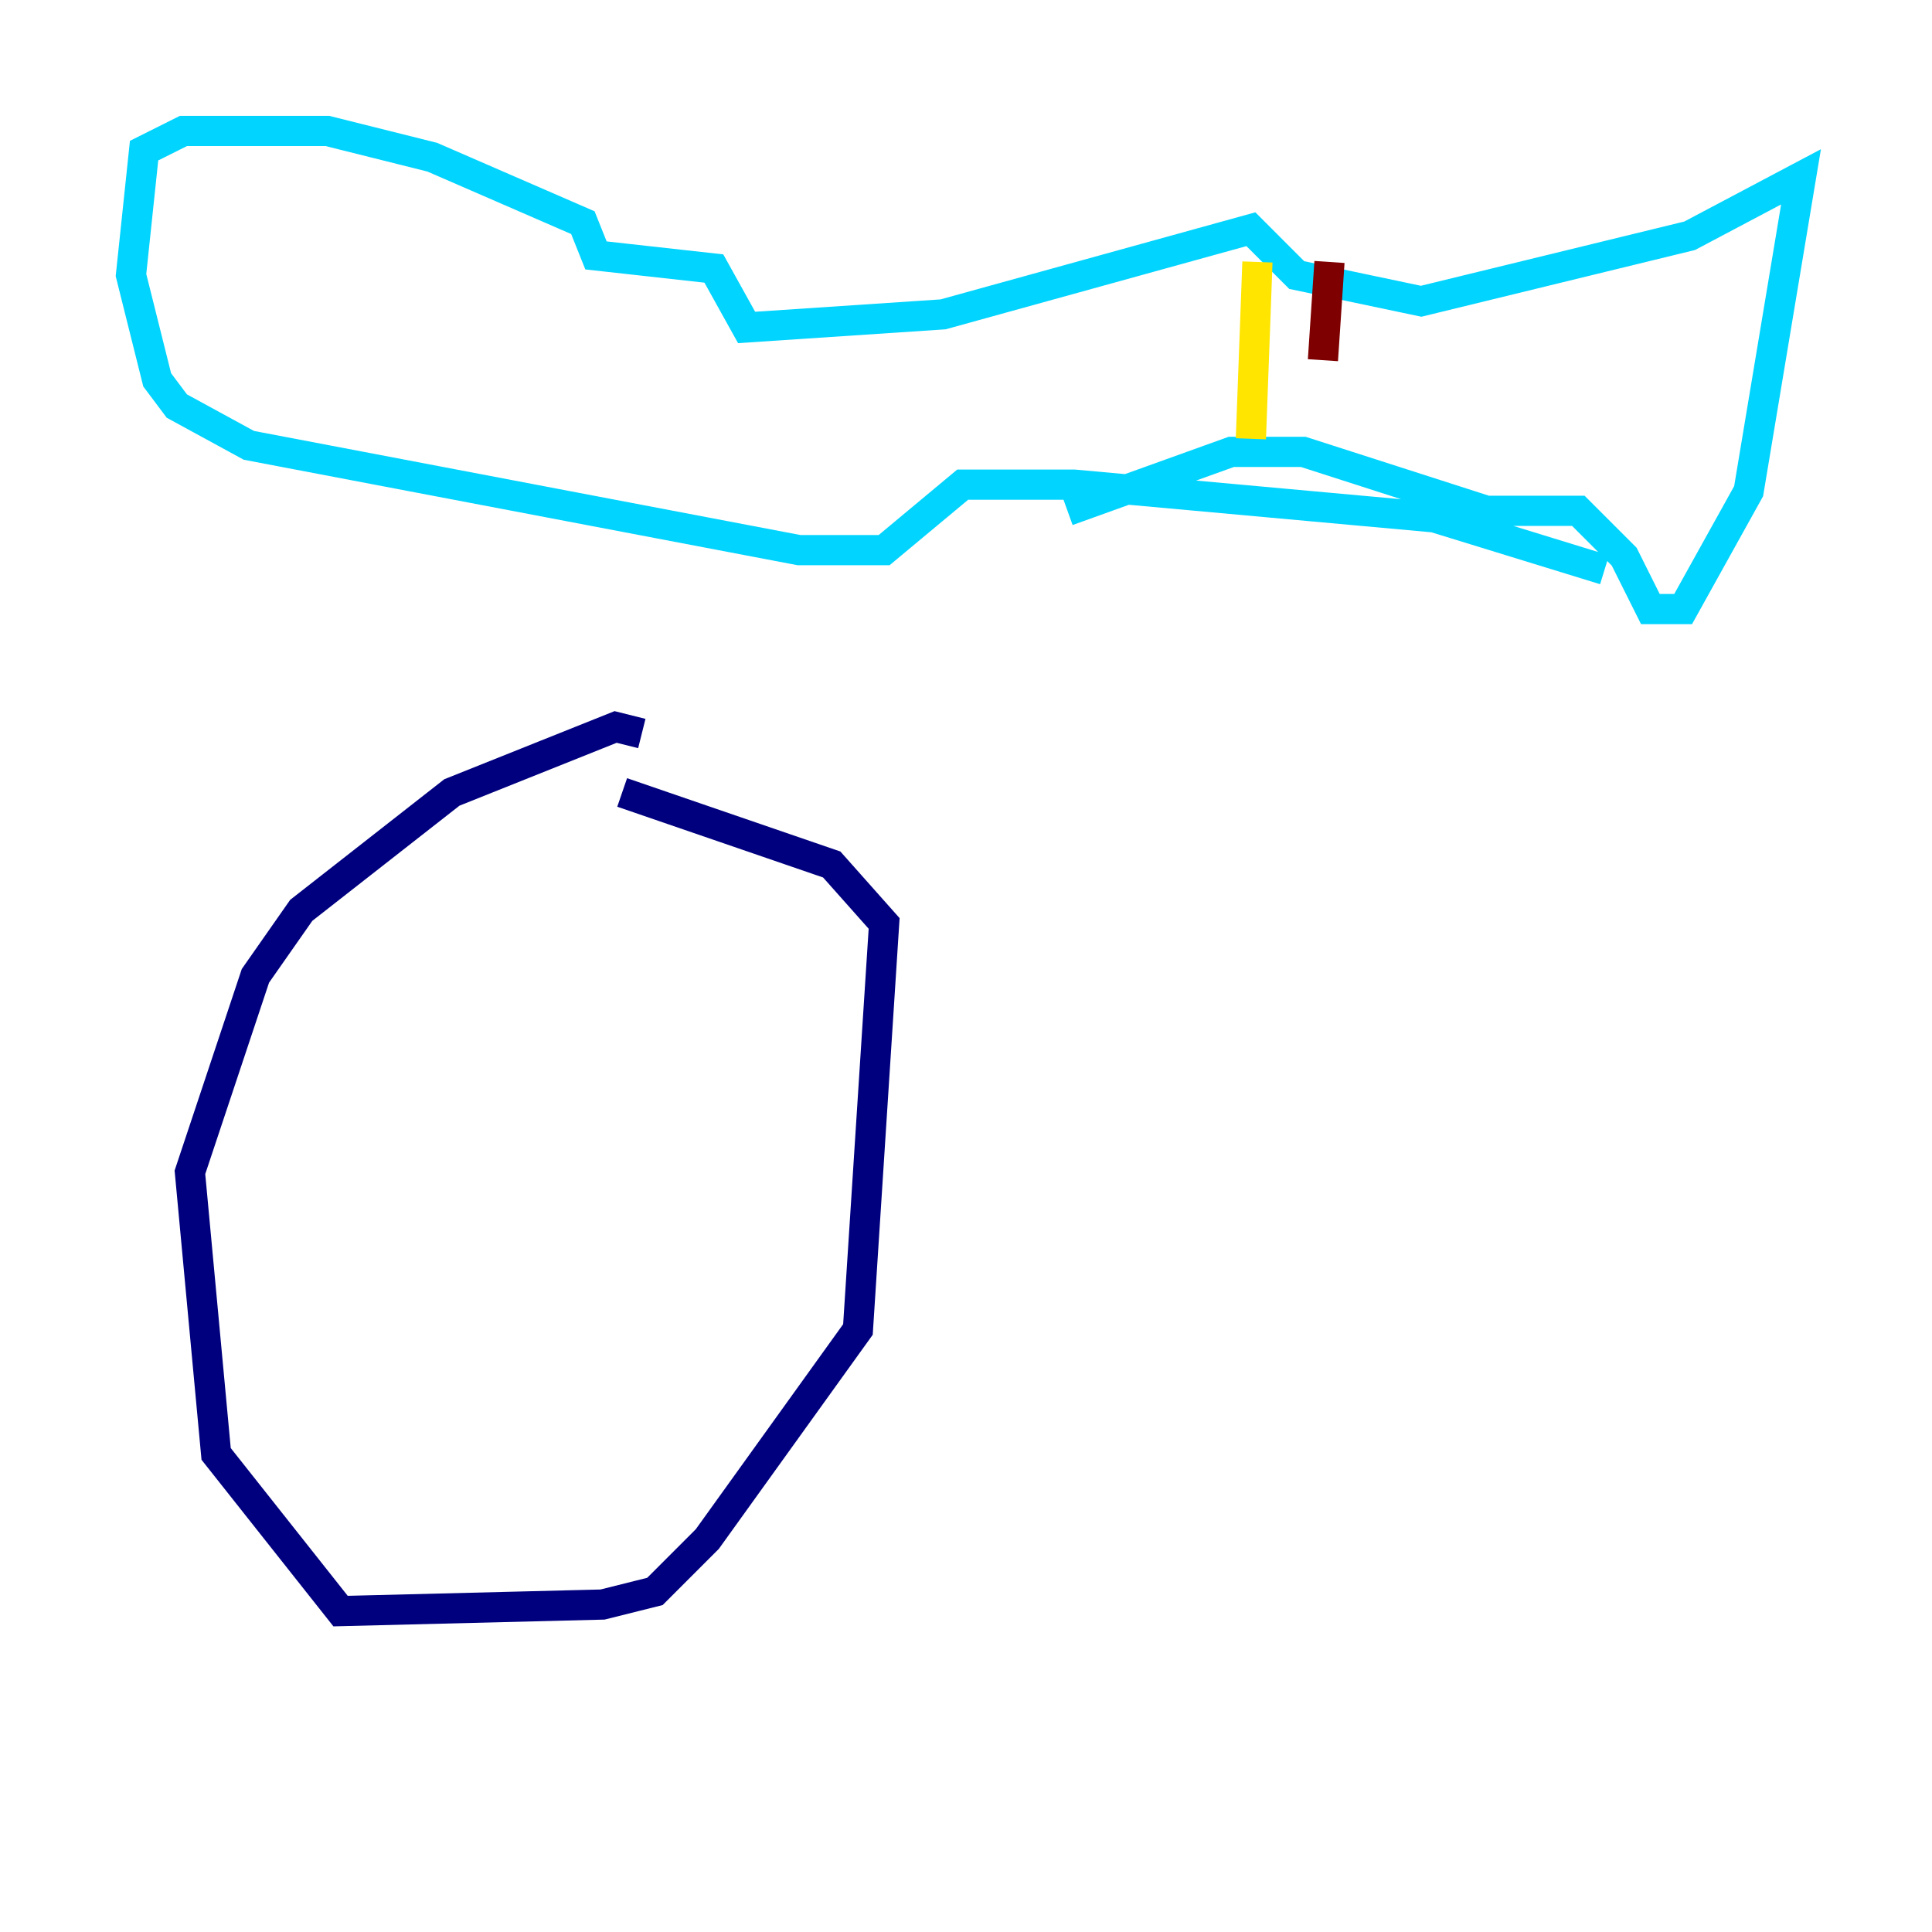 <?xml version="1.0" encoding="utf-8" ?>
<svg baseProfile="tiny" height="128" version="1.2" viewBox="0,0,128,128" width="128" xmlns="http://www.w3.org/2000/svg" xmlns:ev="http://www.w3.org/2001/xml-events" xmlns:xlink="http://www.w3.org/1999/xlink"><defs /><polyline fill="none" points="42.522,48.597 40.786,48.163 29.939,52.502 19.959,60.312 16.922,64.651 12.583,77.668 14.319,96.325 22.563,106.739 39.919,106.305 43.39,105.437 46.861,101.966 56.841,88.081 58.576,61.18 55.105,57.275 41.22,52.502" stroke="#00007f" stroke-width="2" /><polyline fill="none" points="106.305,37.749 95.024,34.278 71.159,32.108 63.783,32.108 58.576,36.447 52.936,36.447 16.488,29.505 11.715,26.902 10.414,25.166 8.678,18.224 9.546,9.98 12.149,8.678 21.695,8.678 28.637,10.414 38.617,14.752 39.485,16.922 47.295,17.79 49.464,21.695 62.481,20.827 82.875,15.186 85.912,18.224 94.156,19.959 111.946,15.62 119.322,11.715 115.851,32.542 111.512,40.352 109.342,40.352 107.607,36.881 104.57,33.844 98.495,33.844 86.346,29.939 81.573,29.939 70.725,33.844" stroke="#00d4ff" stroke-width="2" /><polyline fill="none" points="83.308,17.356 82.875,29.071" stroke="#ffe500" stroke-width="2" /><polyline fill="none" points="88.081,17.356 87.647,23.864" stroke="#7f0000" stroke-width="2" /></svg>